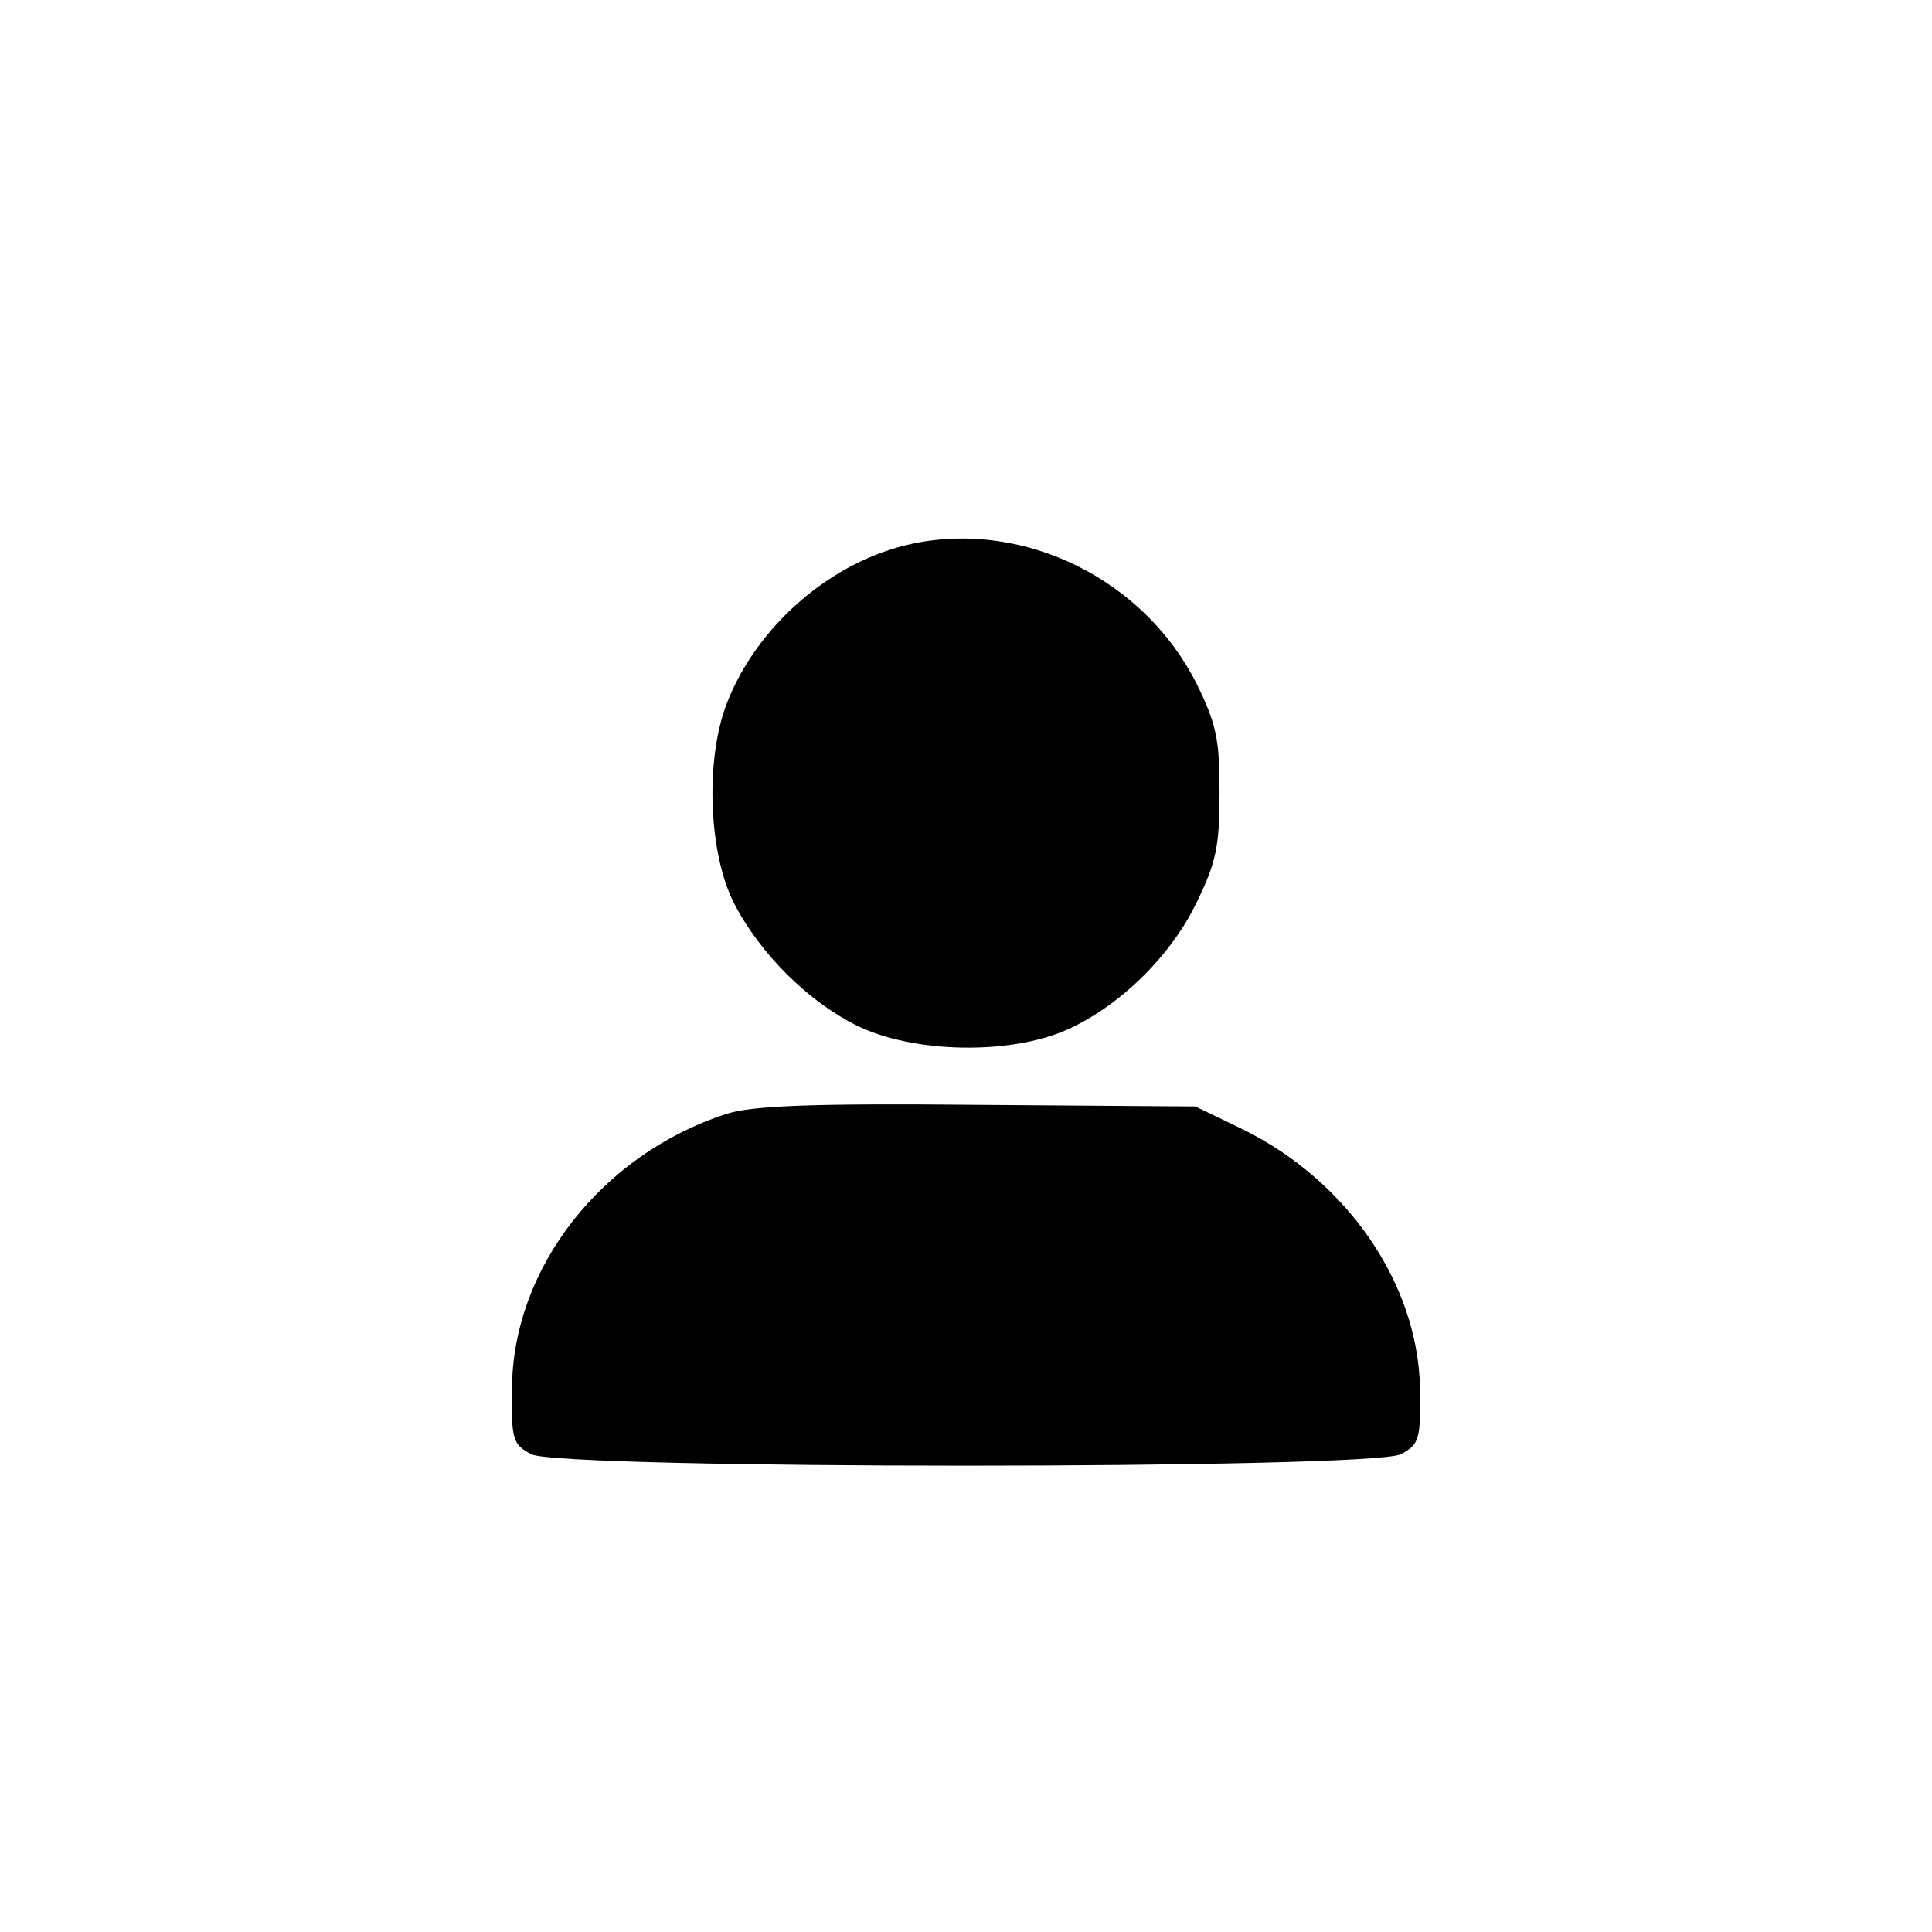 <?xml version="1.0" encoding="UTF-8" standalone="no" ?>
<!DOCTYPE svg PUBLIC "-//W3C//DTD SVG 1.1//EN" "http://www.w3.org/Graphics/SVG/1.1/DTD/svg11.dtd">
<svg xmlns="http://www.w3.org/2000/svg" xmlns:xlink="http://www.w3.org/1999/xlink" version="1.1" width="1080" height="1080" viewBox="0 0 1080 1080" xml:space="preserve">
<rect x="0" y="0" width="100%" height="100%" fill="transparent"></rect>
<g transform="matrix(1 0 0 1 540 540)" id="e1e10c61-b699-4128-b188-77e1d542bf74"  >
<rect style="stroke: none; stroke-width: 1; stroke-dasharray: none; stroke-linecap: butt; stroke-dashoffset: 0; stroke-linejoin: miter; stroke-miterlimit: 4; fill: rgb(255,255,255); fill-rule: nonzero; opacity: 1; visibility: hidden;" vector-effect="non-scaling-stroke"  x="-540" y="-540" rx="0" ry="0" width="1080" height="1080" />
</g>
<g transform="matrix(1 0 0 1 540 540)" id="551fb03a-60bb-449f-afb4-94a1ba0194d4"  >
</g>
<g transform="matrix(1.18 0 0 1.18 50 52.75)"  >
<rect style="stroke: none; stroke-width: 1; stroke-dasharray: none; stroke-linecap: butt; stroke-dashoffset: 0; stroke-linejoin: miter; stroke-miterlimit: 4; fill: rgb(255,255,255); fill-opacity: 0; fill-rule: nonzero; opacity: 1;" vector-effect="non-scaling-stroke"  x="-50" y="-50" rx="0" ry="0" width="100" height="100" />
</g>
<g transform="matrix(1.18 0 0 1.18 167.63 170.38)"  >
<rect style="stroke: none; stroke-width: 1; stroke-dasharray: none; stroke-linecap: butt; stroke-dashoffset: 0; stroke-linejoin: miter; stroke-miterlimit: 4; fill: rgb(255,255,255); fill-rule: nonzero; opacity: 1; visibility: hidden;" vector-effect="non-scaling-stroke"  x="-150" y="-150" rx="0" ry="0" width="300" height="300" />
</g>
<g transform="matrix(0.43 0 0 -0.43 540 443.34)"  >
<path style="stroke: none; stroke-width: 1; stroke-dasharray: none; stroke-linecap: butt; stroke-dashoffset: 0; stroke-linejoin: miter; stroke-miterlimit: 4; fill: rgb(0,0,0); fill-rule: nonzero; opacity: 1;" vector-effect="non-scaling-stroke"  transform=" translate(-740.39, -1025.5)" d="M 672 1350 C 566 1328 468 1243 429 1141 C 401 1067 406 946 439 882 C 473 816 536 754 599 723 C 673 687 798 685 872 718 C 941 749 1008 815 1041 885 C 1066 936 1070 958 1070 1026 C 1070 1096 1066 1115 1040 1168 C 972 1303 817 1380 672 1350 z" stroke-linecap="round" />
</g>
<g transform="matrix(0.45 0 0 -0.45 540 718.35)"  >
<path style="stroke: none; stroke-width: 1; stroke-dasharray: none; stroke-linecap: butt; stroke-dashoffset: 0; stroke-linejoin: miter; stroke-miterlimit: 4; fill: rgb(0,0,0); fill-rule: nonzero; opacity: 1;" vector-effect="non-scaling-stroke"  transform=" translate(-740, -383.17)" d="M 443 596 C 288 546 177 405 176 255 C 175 191 177 185 200 173 C 236 154 1244 154 1280 173 C 1303 185 1305 191 1304 256 C 1301 385 1214 512 1085 576 L 1025 605 L 755 607 C 551 609 475 606 443 596 z" stroke-linecap="round" />
</g>
</svg>